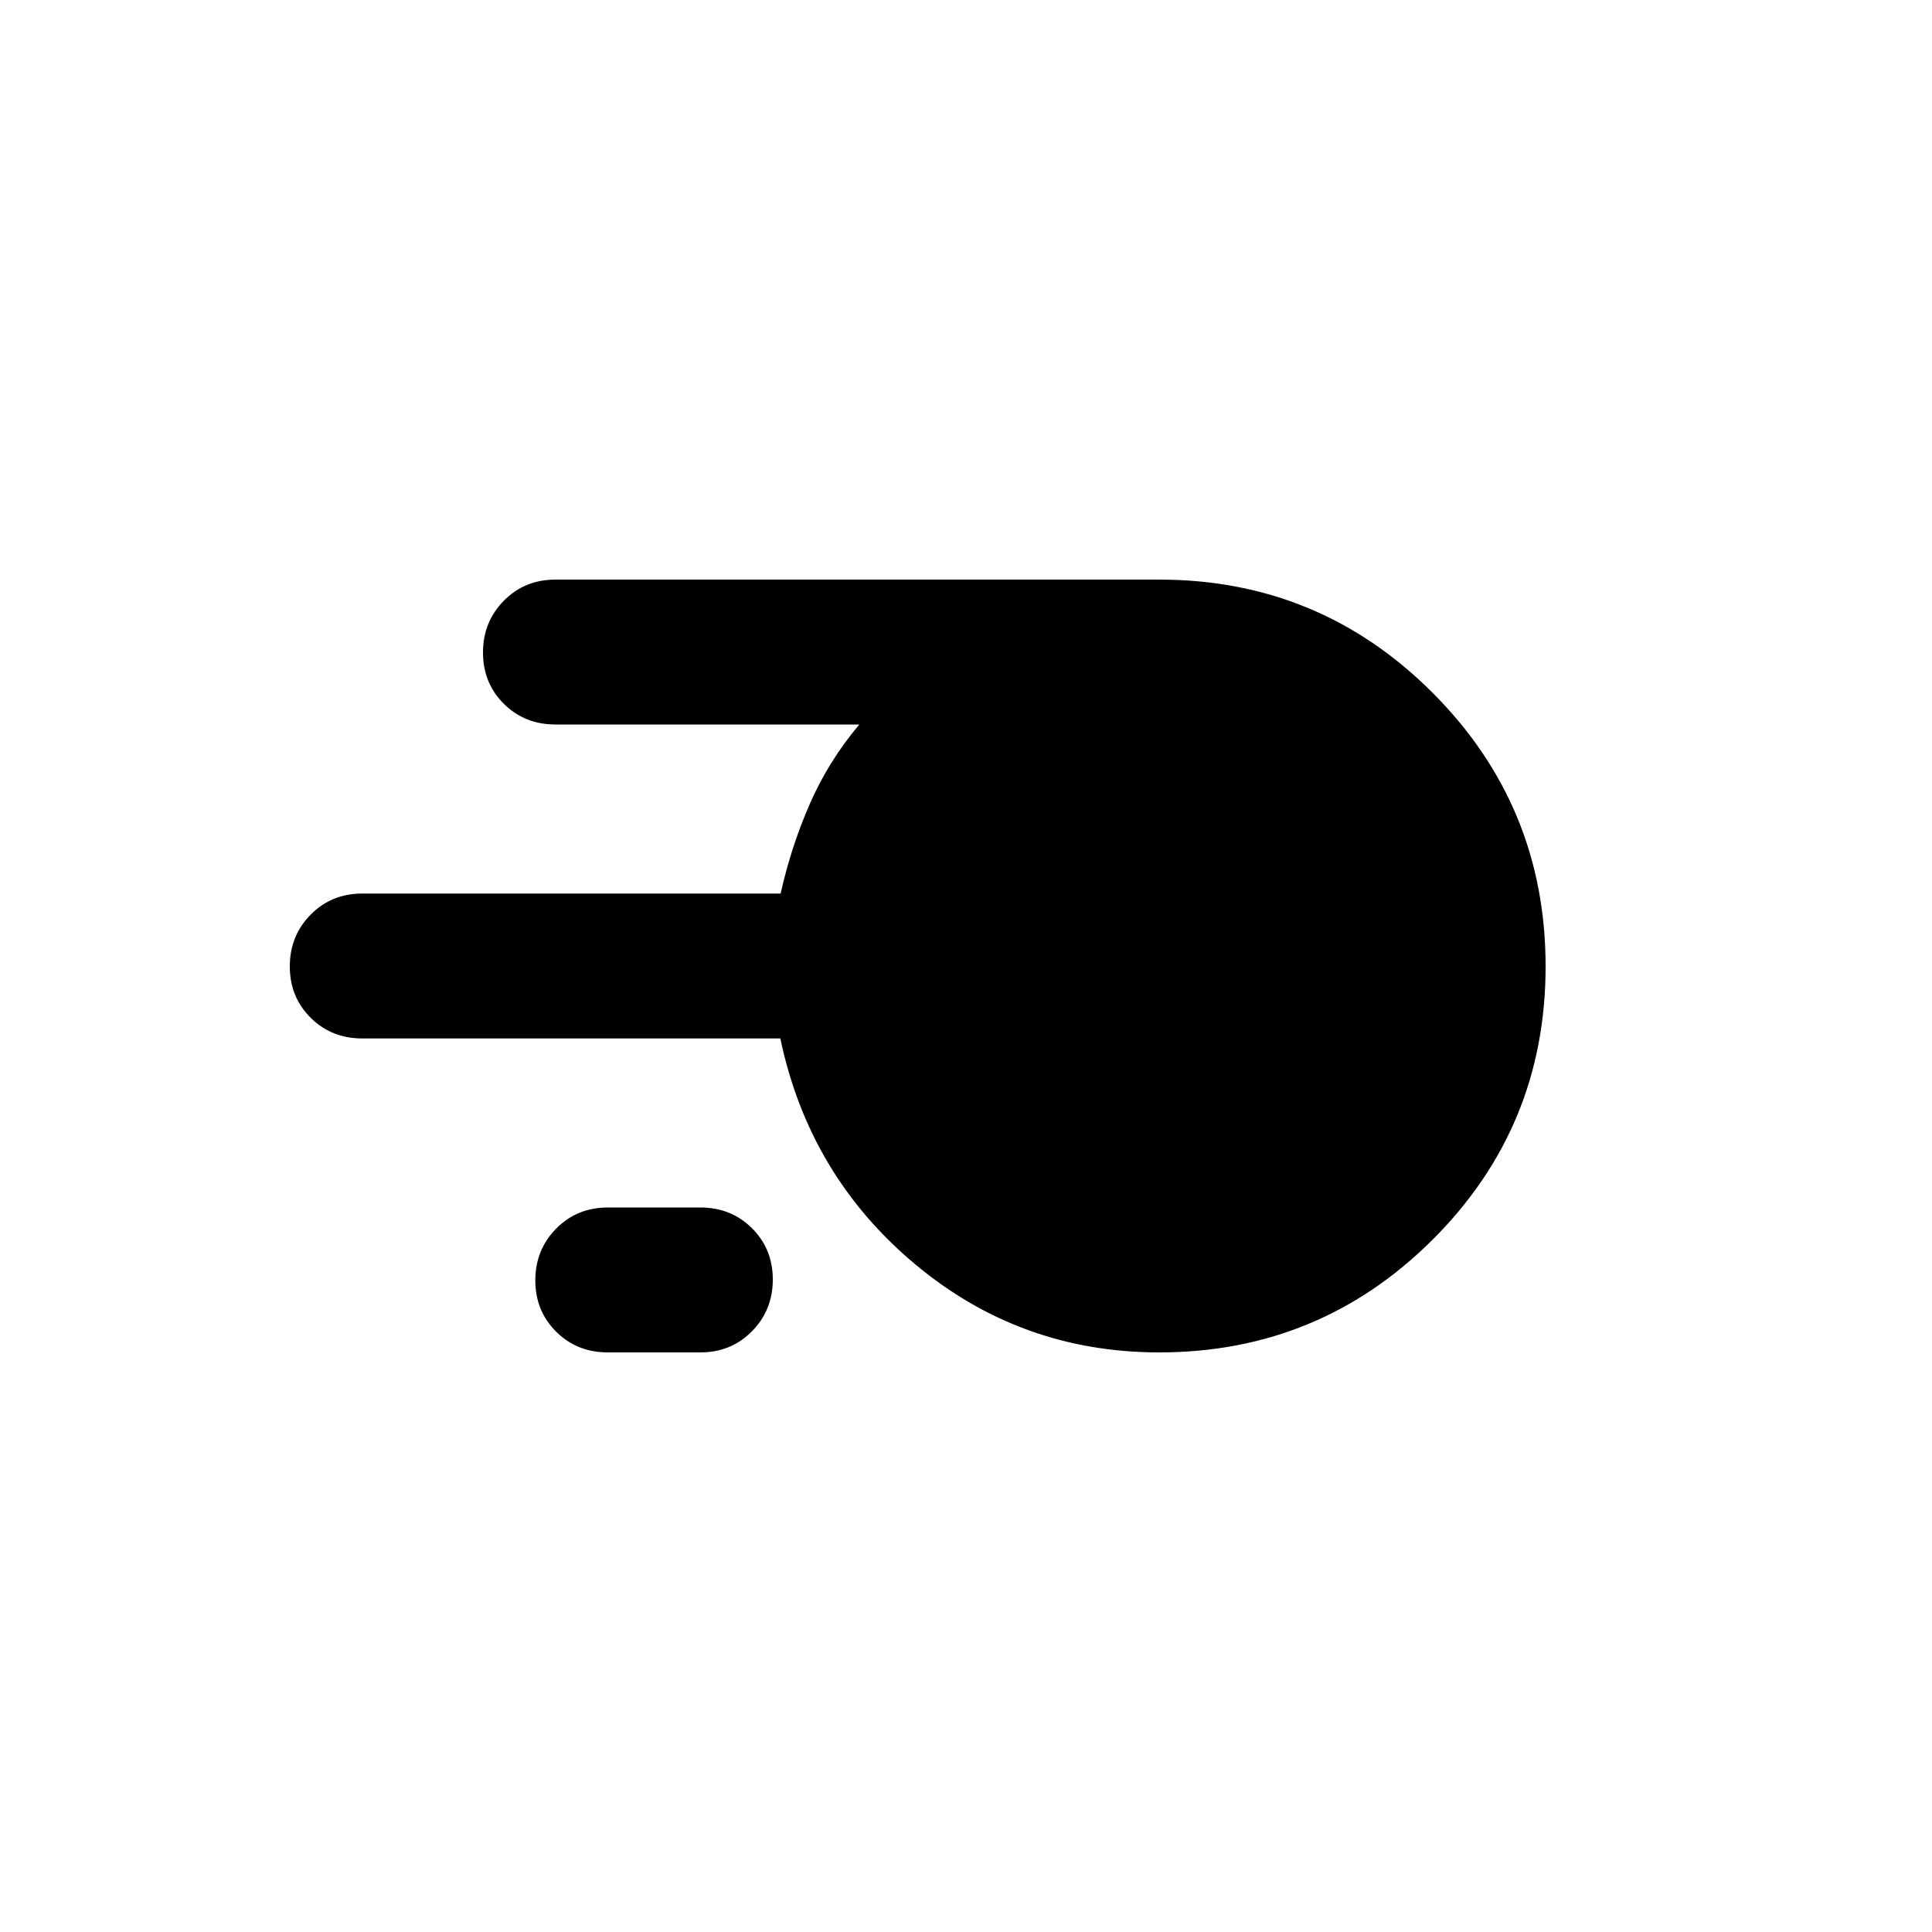 <svg xmlns="http://www.w3.org/2000/svg" height="20" viewBox="0 -960 960 960" width="20"><path d="M576-288q-69 0-121.5-44t-66.76-112H180q-15.3 0-25.65-10.29Q144-464.58 144-479.79t10.35-25.71Q164.7-516 180-516h207.9q5.1-23 14.42-44.4 9.33-21.41 24.68-39.6H276q-15.3 0-25.65-10.29Q240-620.58 240-635.79t10.35-25.71Q260.7-672 276-672h300q79.68 0 135.84 56.23 56.16 56.22 56.16 136Q768-400 711.84-344 655.68-288 576-288Zm-274 0q-15.3 0-25.65-10.29Q266-308.58 266-323.79t10.35-25.71Q286.7-360 302-360h46q15.3 0 25.65 10.29Q384-339.42 384-324.21t-10.35 25.71Q363.3-288 348-288h-46Z"/></svg>